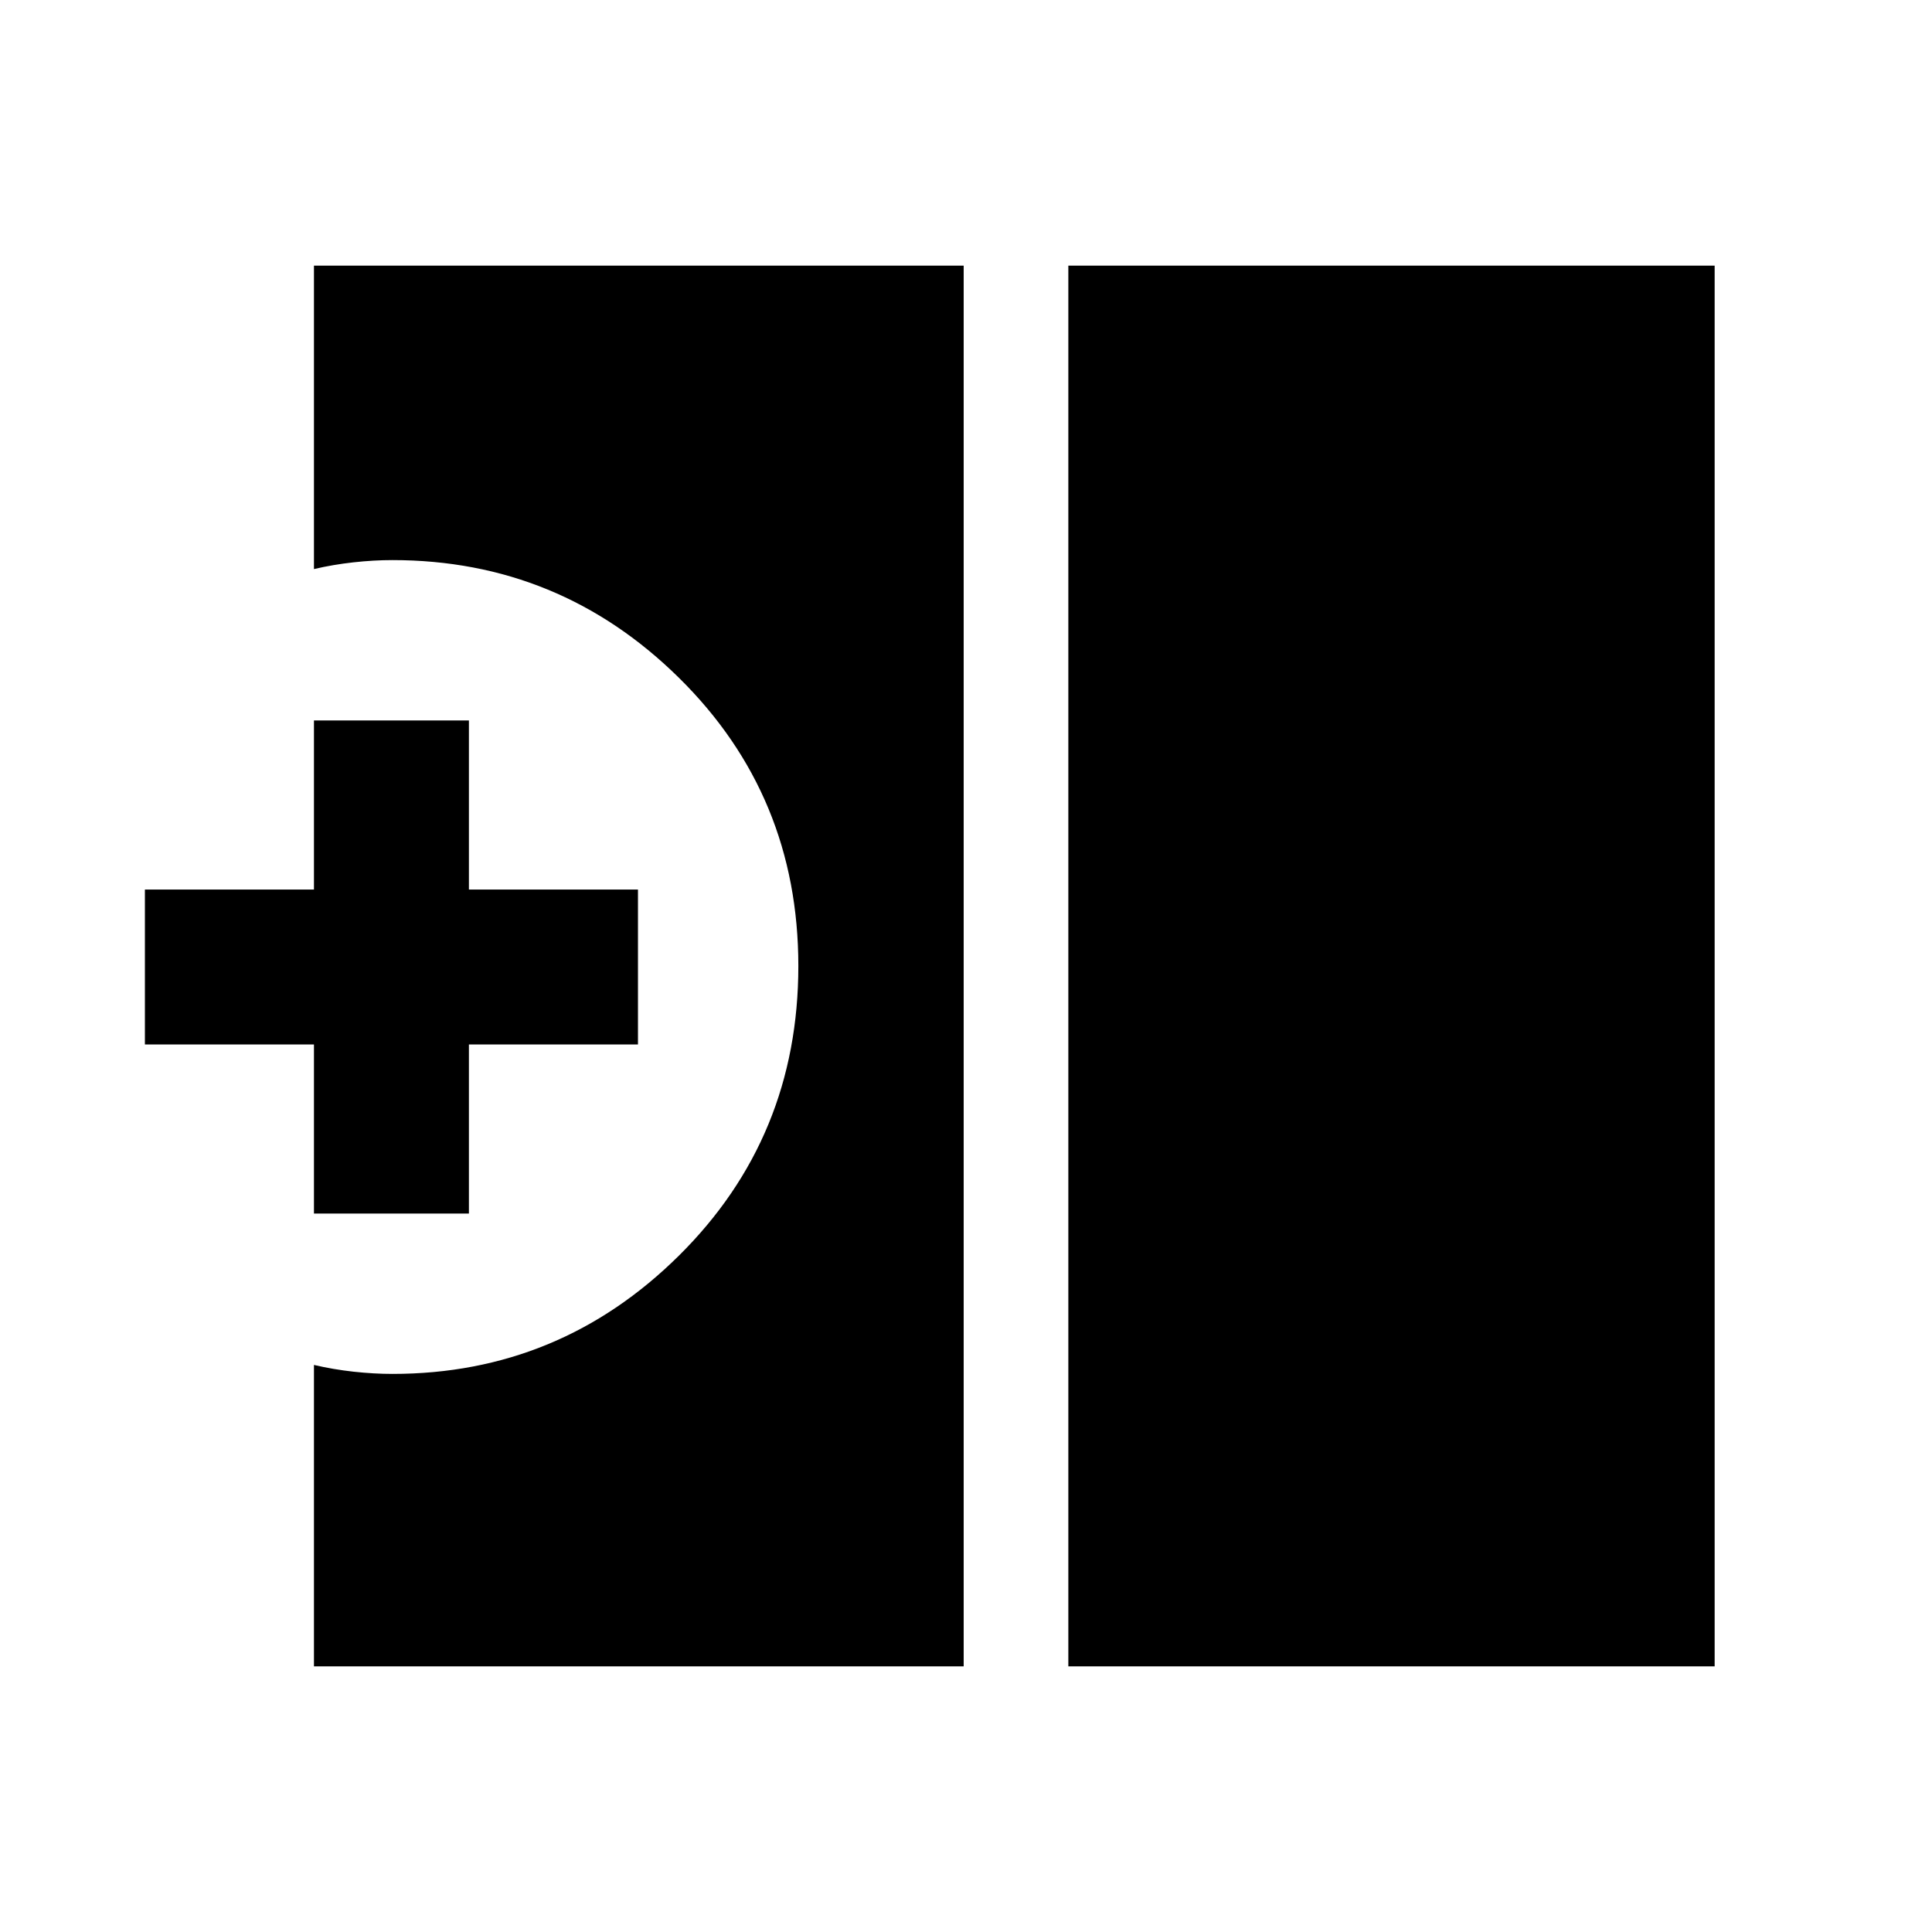 <svg xmlns="http://www.w3.org/2000/svg" height="20" viewBox="0 -960 960 960" width="20"><path d="M530.85-132v-696H852v696H530.85ZM156-132v-149.77q9.5 2.23 19.63 3.35 10.12 1.11 19.37 1.11 83.02 0 142.36-58.78 59.33-58.78 59.33-143.91 0-84.71-59.33-143.2-59.34-58.49-142.36-58.49-9.25 0-19.37 1.11-10.13 1.12-19.63 3.35V-828h322.85v696H156Zm0-225v-84H72v-77h84v-84h77v84h84v77h-84v84h-77Z"/></svg>